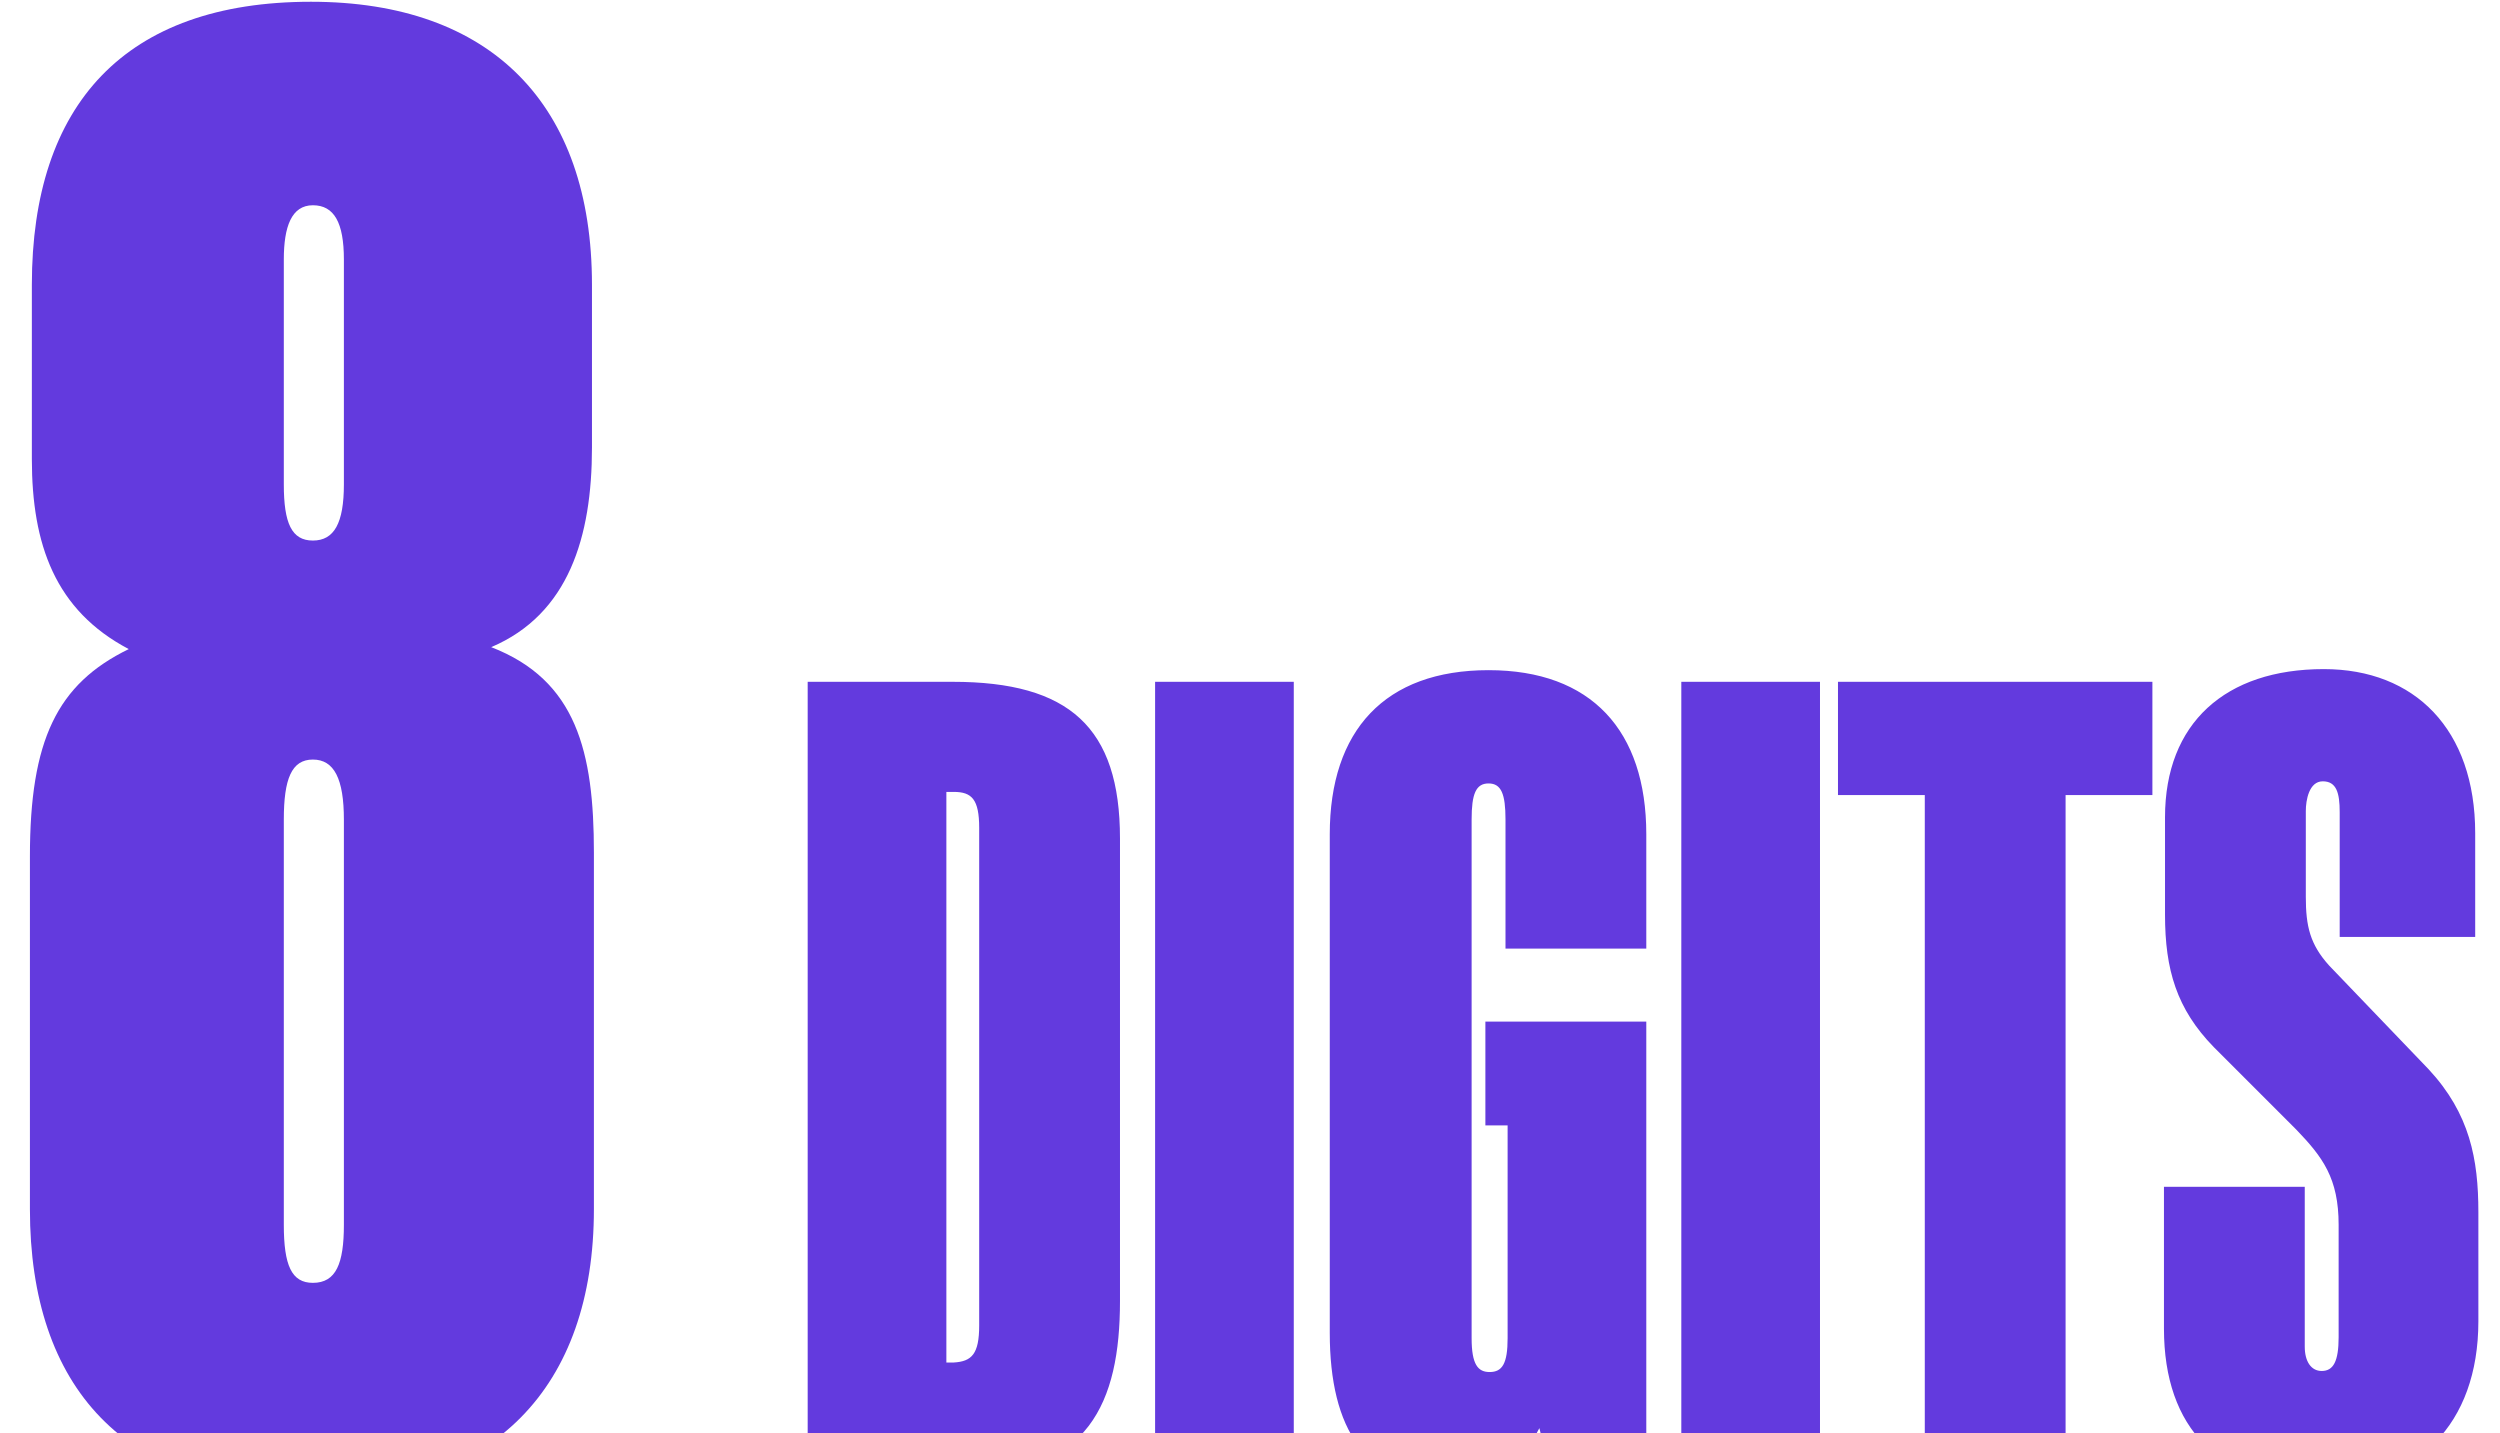 <svg width="307" height="176" viewBox="0 0 307 176" fill="none" xmlns="http://www.w3.org/2000/svg">
<path d="M38.184 183.238C15.335 183.238 3.674 170.386 3.674 148.49V105.174C3.674 90.894 7.006 83.992 15.812 79.708C6.768 74.948 3.912 66.856 3.912 56.384V34.964C3.912 12.83 15.335 0.216 38.184 0.216C60.318 0.216 72.694 12.83 72.694 34.964V54.956C72.694 65.904 69.838 75.424 60.318 79.47C70.79 83.516 72.931 92.322 72.931 104.698V148.49C72.931 170.386 60.556 183.238 38.184 183.238ZM42.23 100.652C42.23 95.654 41.039 93.274 38.422 93.274C35.803 93.274 34.852 95.654 34.852 100.652V150.394C34.852 155.392 35.803 157.534 38.422 157.534C41.278 157.534 42.23 155.154 42.23 150.394V100.652ZM42.23 31.87C42.23 27.348 41.039 25.206 38.422 25.206C35.803 25.206 34.852 27.824 34.852 31.87V59.478C34.852 64.238 35.803 66.38 38.422 66.38C41.039 66.38 42.23 64.238 42.23 59.478V31.87Z" fill="#633ADE"/>
<path d="M118.424 181.096H99.183V83.726H116.994C131.294 83.726 137.534 89.316 137.534 102.966V159.776C137.534 172.256 133.634 181.096 118.424 181.096ZM120.244 101.666C120.244 98.156 119.334 97.246 117.124 97.246H116.214V167.316H117.124C119.334 167.186 120.244 166.276 120.244 162.766V101.666ZM141.846 181.096V83.726H158.876V181.096H141.846ZM190.465 181.096L189.035 175.376C186.695 180.056 182.275 182.396 177.855 182.396C167.715 182.396 163.295 175.506 163.295 163.676V102.446C163.295 89.706 170.055 82.296 182.795 82.296C195.405 82.296 202.165 89.706 202.165 102.446V116.486H184.875V100.626C184.875 97.506 184.355 96.206 182.795 96.206C181.235 96.206 180.715 97.506 180.715 100.626V164.326C180.715 167.576 181.495 168.486 182.925 168.486C184.485 168.486 185.135 167.446 185.135 164.326V138.196H182.405V125.456H202.165V181.096H190.465ZM206.465 181.096V83.726H223.495V181.096H206.465ZM253.654 97.636V181.096H236.364V97.636H225.704V83.726H264.314V97.636H253.654ZM285.104 182.396C272.494 182.396 265.734 175.376 265.734 163.156V145.736H283.024V165.366C283.024 167.186 283.804 168.356 285.104 168.356C286.534 168.356 287.184 167.186 287.184 164.196V150.416C287.184 144.696 285.234 142.096 281.984 138.716L271.844 128.576C267.294 123.896 265.864 119.086 265.864 112.326V100.366C265.864 88.796 273.274 82.166 285.364 82.166C296.544 82.166 303.954 89.576 303.954 102.316V115.056H287.314V99.716C287.314 97.376 286.924 95.946 285.234 95.946C283.544 95.946 283.154 98.286 283.154 99.586V110.116C283.154 113.756 283.674 115.966 286.014 118.566L298.234 131.306C303.304 136.766 304.344 142.356 304.344 148.856V162.246C304.344 174.986 296.674 182.396 285.104 182.396Z" fill="#633ADE"/>
</svg>
